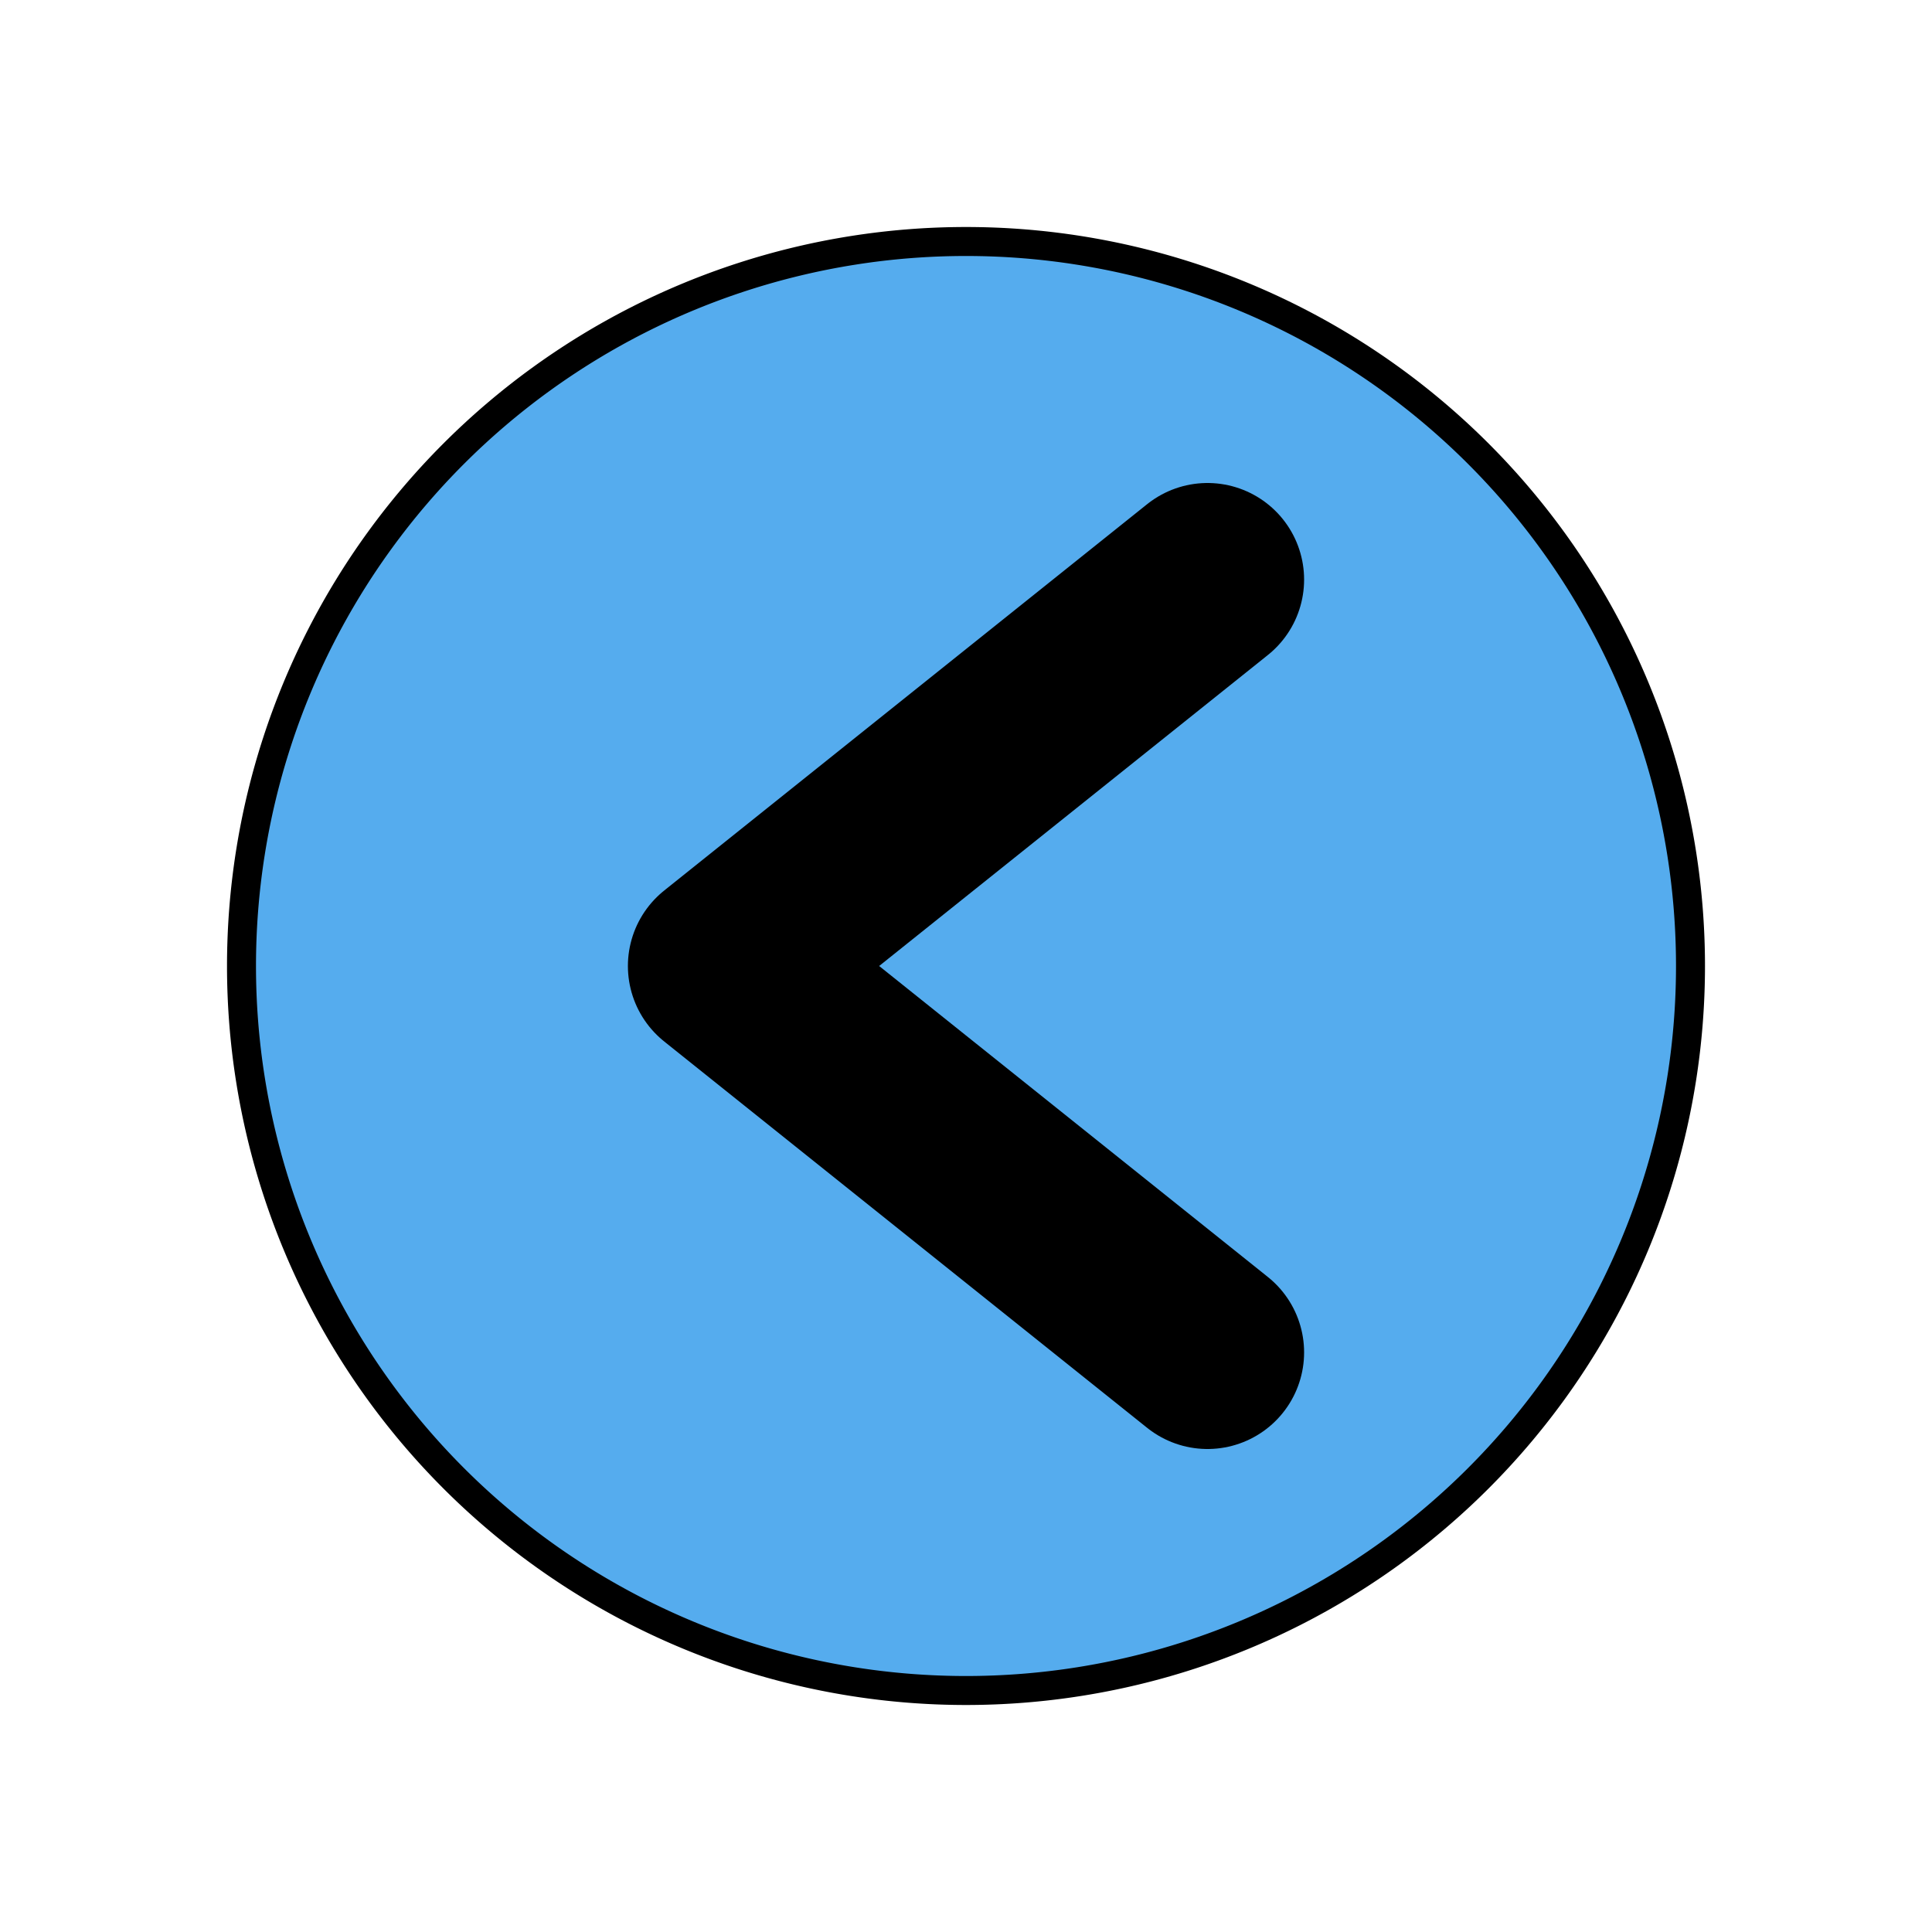 <svg viewBox="0 0 200 200" xmlns="http://www.w3.org/2000/svg">
  <!-- Circular background -->
  <path d="M100,25 
           a75,75 0 1,0 0,150 
           a75,75 0 1,0 0,-150 z" 
        fill="#55ACEE" stroke="#000000" stroke-width="3"/>
  
  <!-- Left-pointing arrow -->
  <path d="M125,60 
           L75,100 
           L125,140" 
        stroke="#000000" 
        stroke-width="20" 
        fill="none" 
        stroke-linecap="round" 
        stroke-linejoin="round"/>
</svg>